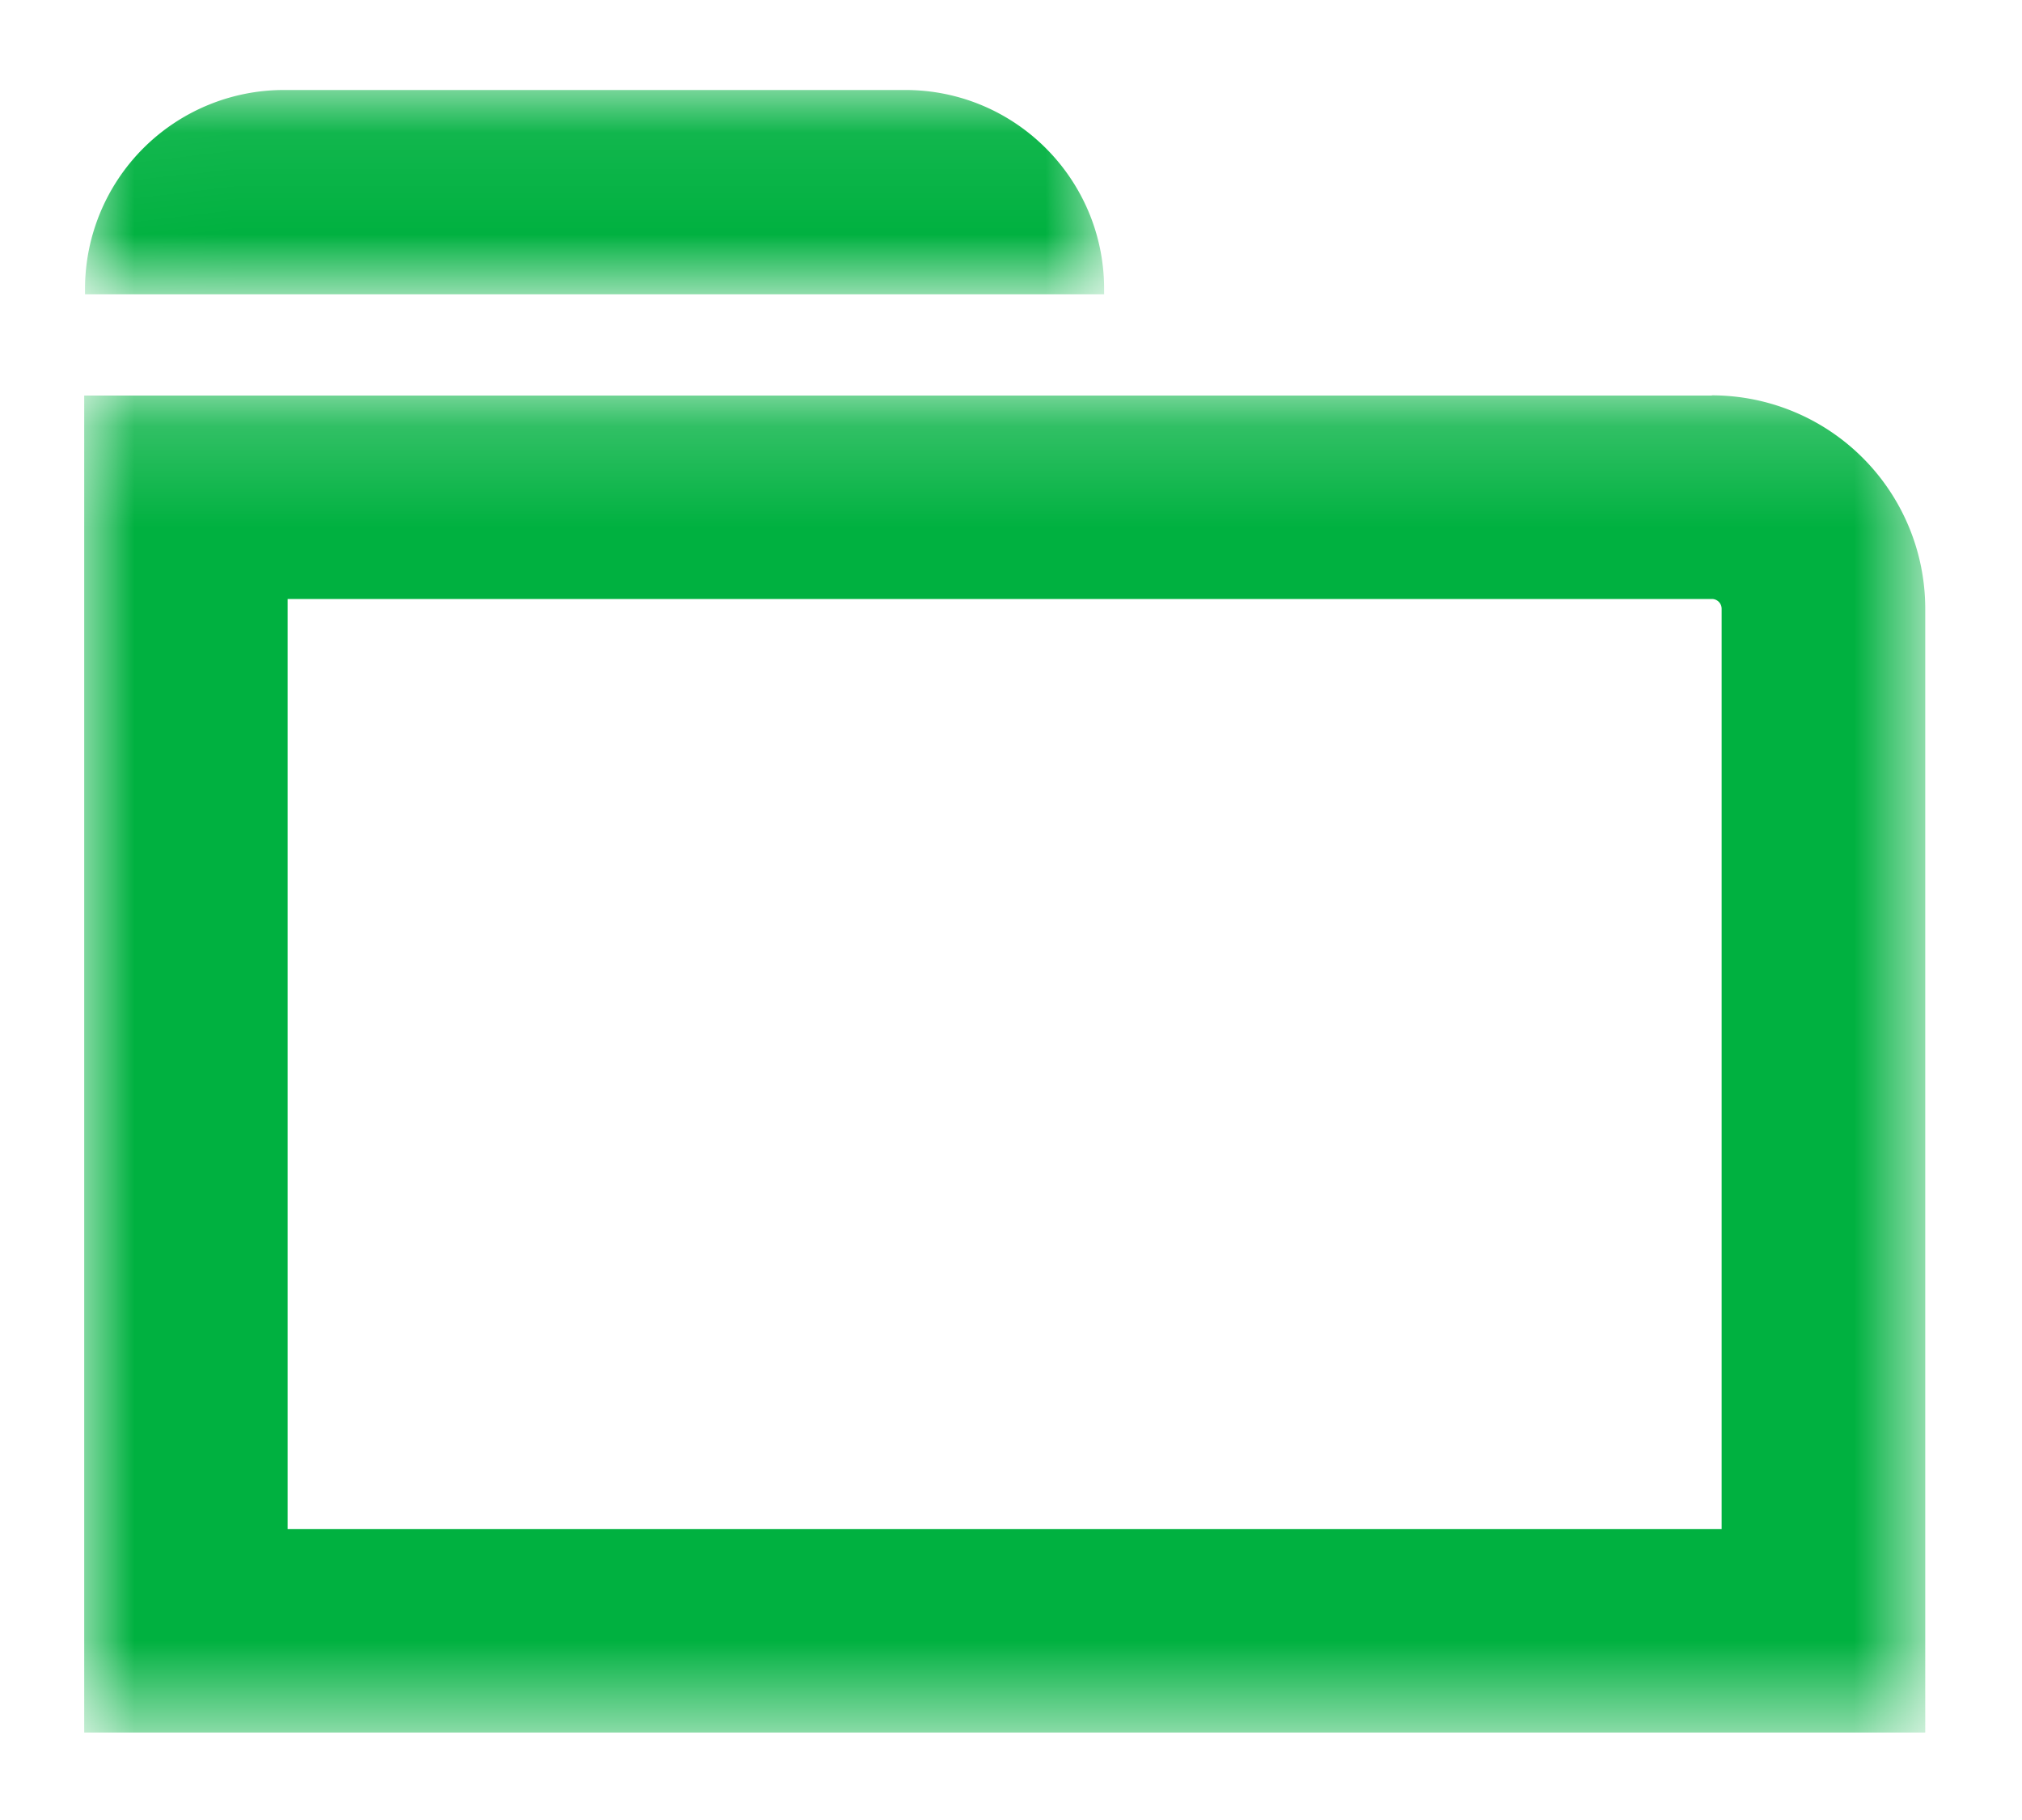 <svg xmlns="http://www.w3.org/2000/svg" xmlns:xlink="http://www.w3.org/1999/xlink" width="20" height="18" viewBox="0 0 20 18">
    <defs>
        <path id="a" d="M0 .192H18.21v13.223H0z"/>
        <path id="c" d="M.008.076h10.08v2.02H.008z"/>
    </defs>
    <g fill="none" fill-rule="evenodd">
        <g transform="translate(.833 3.72)">
            <mask id="b" fill="#fff">
                <use xlink:href="#a"/>
            </mask>
            <path fill="#00B140" d="M16.196 11.402H2.012V2.204H16.1c.053 0 .096.043.096.097v9.101zM16.1.192H0v13.223H18.21V2.3a2.111 2.111 0 0 0-2.11-2.11z" mask="url(#b)"/>
        </g>
        <g transform="translate(.833 .814)">
            <mask id="d" fill="#fff">
                <use xlink:href="#c"/>
            </mask>
            <path fill="#00B140" d="M10.088 2.044c0-1.087-.88-1.968-1.967-1.968H1.976A1.968 1.968 0 0 0 .008 2.044v.053h10.08v-.053z" mask="url(#d)"/>
        </g>
    </g>
</svg>
